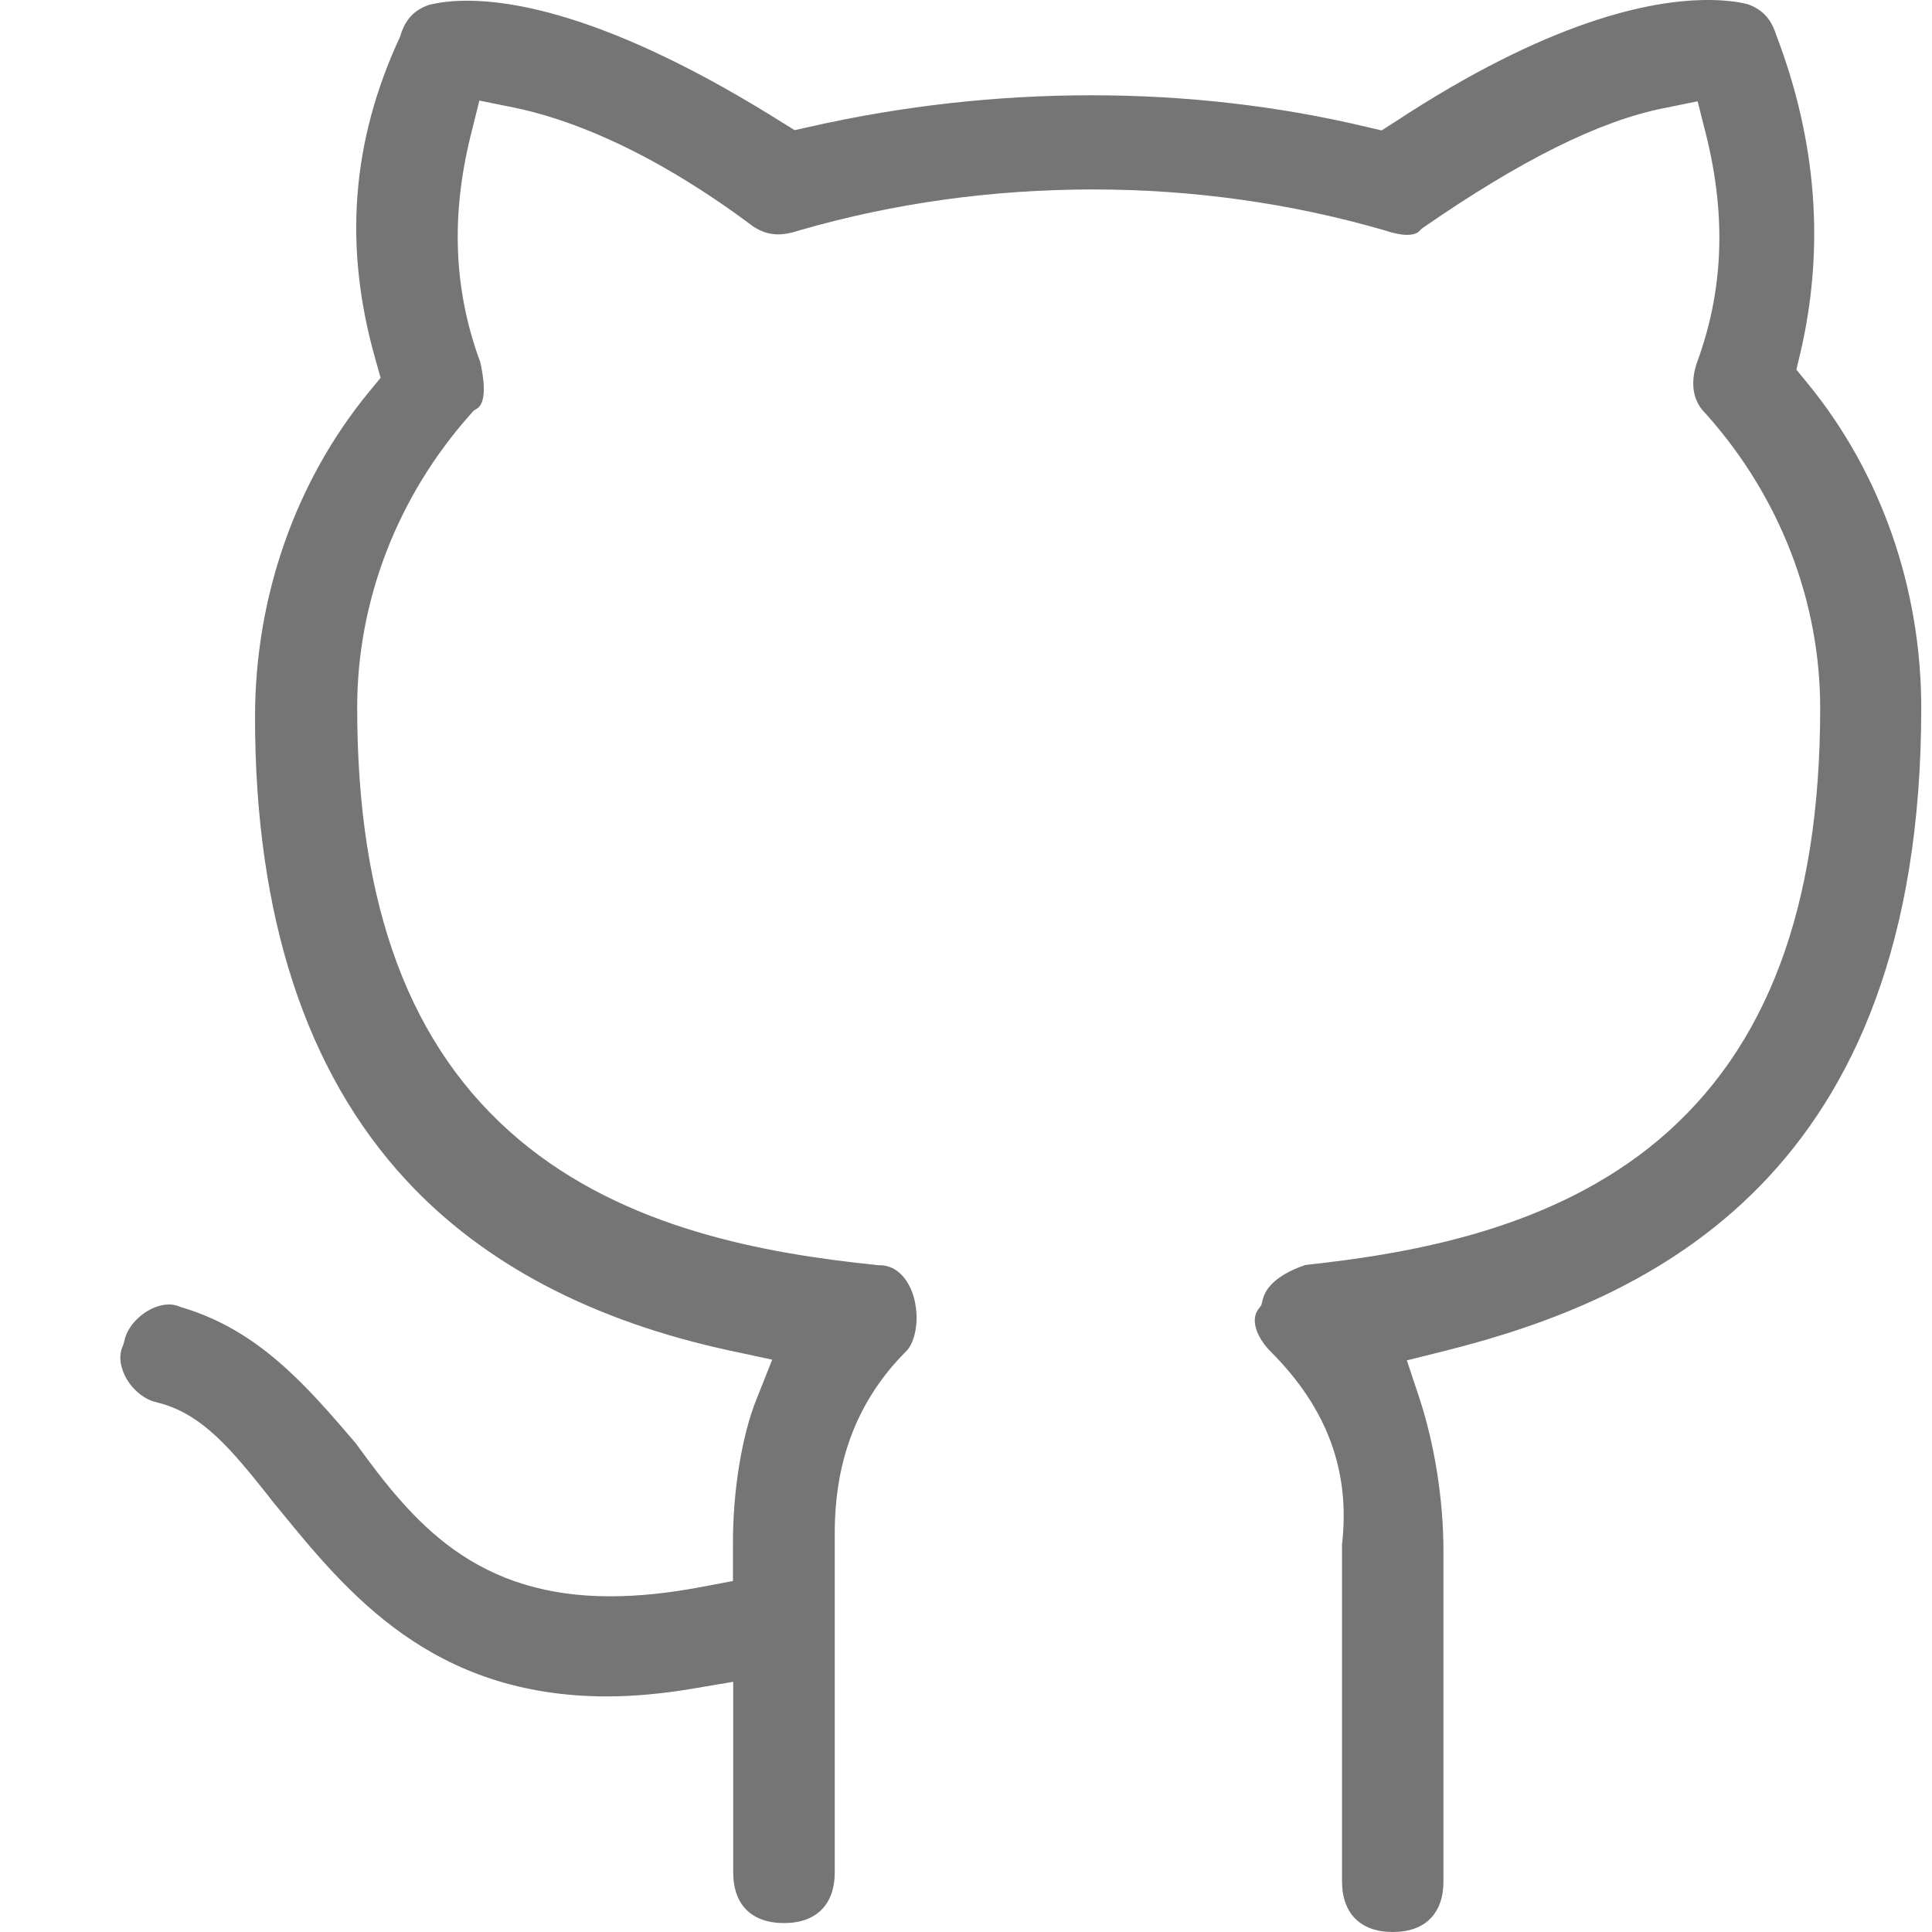<svg width="16" height="16" viewBox="0 0 16 16" fill="none" xmlns="http://www.w3.org/2000/svg">
<path opacity="0.6" d="M11.535 16C11.268 16 11.114 15.848 11.114 15.579V12.791C11.184 12.184 10.992 11.662 10.522 11.192C10.425 11.095 10.351 10.947 10.416 10.85L10.446 10.808L10.459 10.757C10.495 10.617 10.662 10.526 10.81 10.476C11.721 10.378 12.867 10.171 13.736 9.44C14.636 8.681 15.074 7.51 15.074 5.865C15.074 4.979 14.74 4.116 14.135 3.436L14.129 3.429L14.123 3.423C13.987 3.288 14.019 3.112 14.049 3.015C14.273 2.414 14.298 1.795 14.129 1.116L14.059 0.839L13.778 0.896C13.245 1.002 12.596 1.326 11.795 1.879L11.774 1.894L11.755 1.913C11.746 1.922 11.723 1.945 11.653 1.945C11.607 1.945 11.548 1.934 11.484 1.913L11.478 1.911L11.472 1.909C10.694 1.683 9.88 1.569 9.051 1.569C8.222 1.569 7.408 1.681 6.63 1.905L6.624 1.907L6.617 1.909C6.554 1.93 6.497 1.941 6.444 1.941C6.372 1.941 6.304 1.92 6.237 1.875C5.353 1.214 4.67 0.975 4.252 0.89L3.97 0.833L3.901 1.11C3.732 1.784 3.757 2.402 3.977 2.998C3.998 3.089 4.042 3.321 3.954 3.381L3.922 3.402L3.896 3.431C3.29 4.112 2.958 4.977 2.958 5.86C2.958 7.507 3.395 8.677 4.296 9.436C5.176 10.178 6.34 10.381 7.256 10.476L7.271 10.478H7.285C7.444 10.478 7.537 10.622 7.571 10.755C7.622 10.96 7.565 11.133 7.505 11.19C7.108 11.588 6.913 12.082 6.913 12.698V15.505C6.913 15.772 6.761 15.926 6.493 15.926C6.224 15.926 6.072 15.774 6.072 15.505V13.928L5.723 13.987C5.482 14.027 5.247 14.049 5.028 14.049C3.575 14.049 2.875 13.19 2.311 12.499L2.262 12.44L2.216 12.38C1.928 12.021 1.681 11.71 1.311 11.617L1.304 11.615L1.298 11.613C1.201 11.594 1.099 11.512 1.042 11.408C1.015 11.357 0.973 11.256 1.013 11.156L1.023 11.131L1.03 11.104C1.061 10.949 1.241 10.803 1.4 10.803C1.431 10.803 1.461 10.81 1.486 10.82L1.499 10.825L1.512 10.829C2.144 11.019 2.535 11.472 2.945 11.951C3.184 12.281 3.427 12.594 3.753 12.829C4.116 13.091 4.541 13.22 5.051 13.22C5.288 13.22 5.541 13.194 5.827 13.139L6.07 13.093V12.774C6.07 12.342 6.144 11.89 6.264 11.59L6.395 11.26L6.049 11.186C4.909 10.941 4.004 10.467 3.364 9.774C2.533 8.877 2.112 7.586 2.112 5.939C2.112 4.945 2.446 3.989 3.053 3.249L3.152 3.129L3.11 2.979C2.844 2.049 2.909 1.175 3.311 0.309L3.317 0.294L3.321 0.279C3.362 0.156 3.433 0.082 3.554 0.04C3.649 0.017 3.753 0.006 3.869 0.006C4.328 0.006 5.154 0.182 6.476 1.013L6.581 1.078L6.702 1.051C7.467 0.877 8.254 0.789 9.038 0.789C9.82 0.789 10.588 0.877 11.317 1.051L11.442 1.08L11.55 1.011C12.825 0.173 13.664 0 14.144 0C14.266 0 14.376 0.011 14.472 0.034C14.59 0.076 14.662 0.15 14.704 0.273L14.706 0.279L14.708 0.285C15.044 1.161 15.114 2.044 14.911 2.918L14.877 3.061L14.97 3.175C15.577 3.915 15.911 4.871 15.911 5.865C15.911 9.751 13.658 10.763 11.964 11.188L11.651 11.266L11.753 11.573C11.88 11.956 11.954 12.419 11.954 12.846V15.581C11.954 15.848 11.801 16 11.535 16Z" fill="#1A1A1A"/>
</svg>
